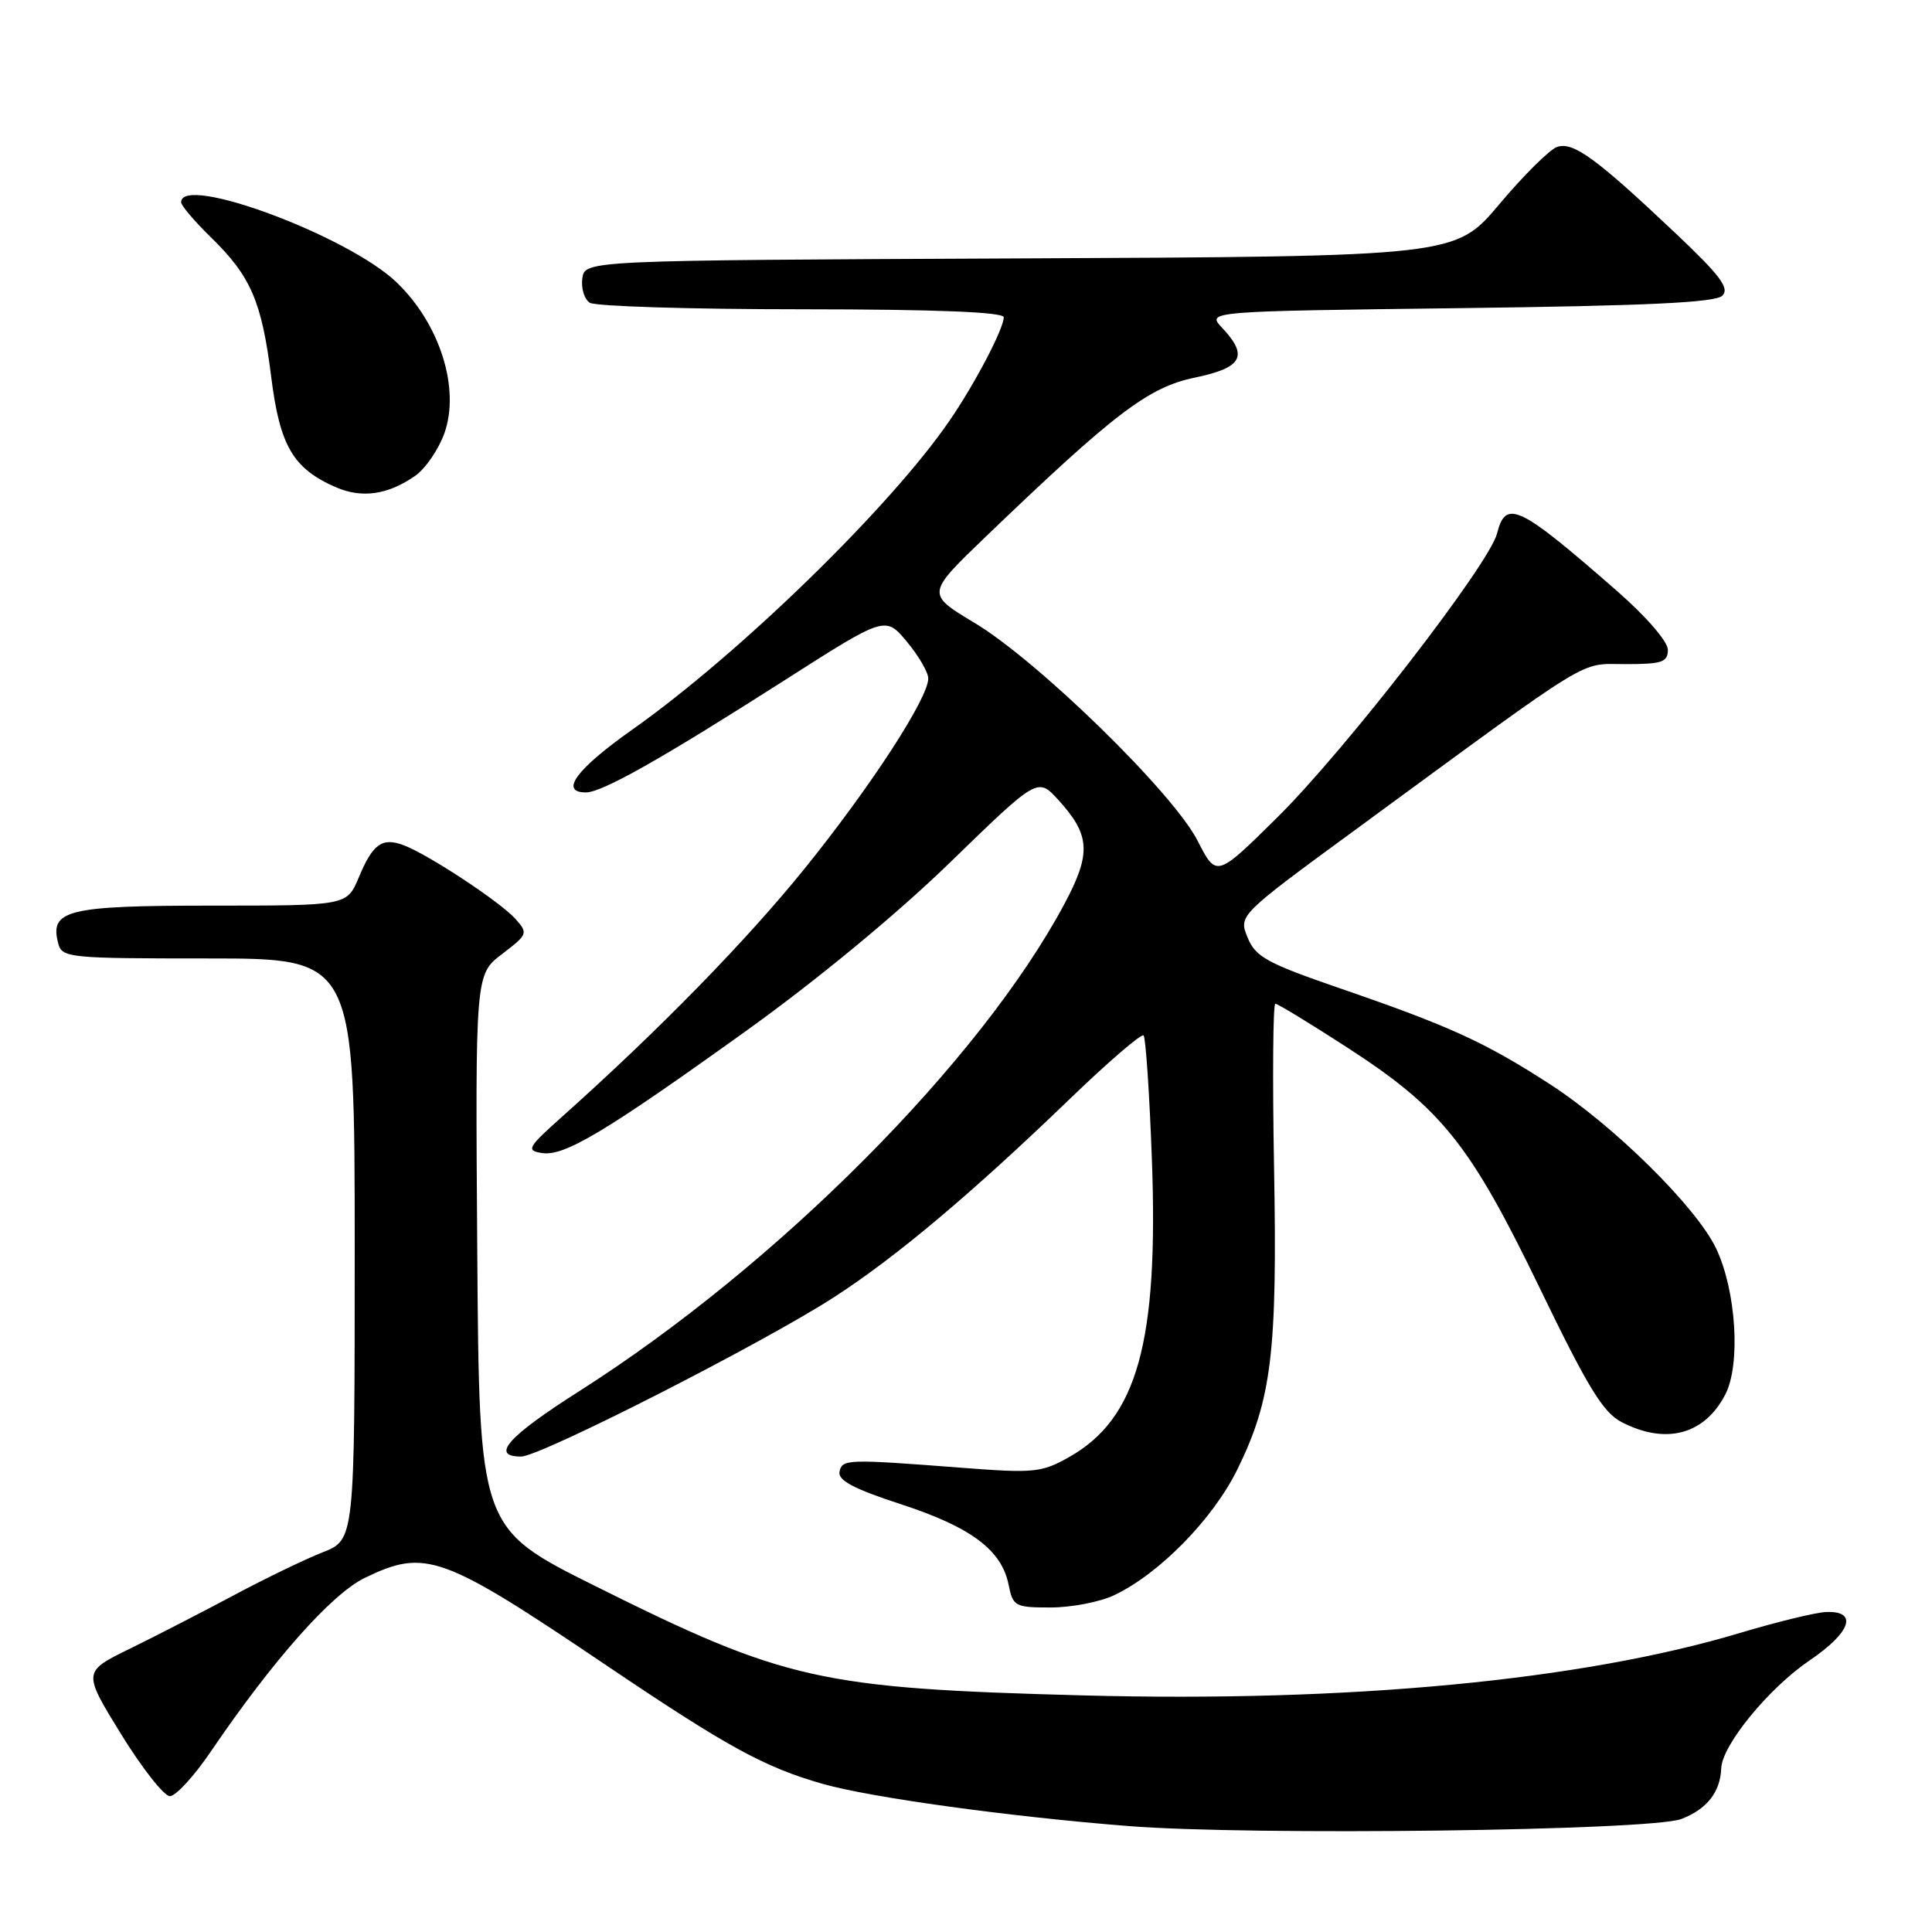 <?xml version="1.0" encoding="UTF-8" standalone="no"?>
<!DOCTYPE svg PUBLIC "-//W3C//DTD SVG 1.1//EN" "http://www.w3.org/Graphics/SVG/1.1/DTD/svg11.dtd" >
<svg xmlns="http://www.w3.org/2000/svg" xmlns:xlink="http://www.w3.org/1999/xlink" version="1.1" viewBox="0 0 256 256">
 <g >
 <path fill="currentColor"
d=" M 222.77 241.03 C 226.15 239.75 227.95 237.47 228.07 234.32 C 228.18 231.24 234.37 223.68 239.80 220.00 C 245.27 216.29 246.24 213.43 241.97 213.60 C 240.61 213.65 235.45 214.91 230.50 216.39 C 209.52 222.67 178.73 225.59 143.50 224.65 C 108.55 223.71 104.07 222.71 78.83 210.14 C 63.50 202.50 63.50 202.50 63.24 165.81 C 62.98 129.12 62.98 129.12 66.52 126.42 C 69.95 123.80 70.00 123.66 68.28 121.74 C 66.25 119.49 56.81 113.26 53.52 112.01 C 50.64 110.91 49.40 111.80 47.53 116.29 C 45.97 120.00 45.97 120.00 28.06 120.00 C 8.90 120.00 6.55 120.58 7.71 124.98 C 8.21 126.92 9.02 127.00 27.62 127.00 C 47.00 127.00 47.00 127.00 47.00 165.51 C 47.00 204.02 47.00 204.02 42.75 205.69 C 40.41 206.61 35.12 209.17 31.00 211.37 C 26.88 213.57 20.68 216.76 17.23 218.45 C 10.96 221.52 10.96 221.52 16.03 229.76 C 18.82 234.29 21.74 238.00 22.51 238.00 C 23.29 238.00 25.73 235.34 27.94 232.08 C 36.16 219.98 43.94 211.21 48.33 209.08 C 56.40 205.18 58.53 205.95 80.41 220.71 C 96.38 231.48 101.28 234.17 109.04 236.38 C 115.36 238.18 133.67 240.71 149.50 241.96 C 165.73 243.25 218.71 242.58 222.77 241.03 Z  M 147.64 211.37 C 153.64 208.52 160.75 201.25 163.97 194.68 C 168.51 185.42 169.26 179.22 168.82 154.75 C 168.60 142.79 168.68 133.00 168.99 133.00 C 169.30 133.00 173.59 135.61 178.53 138.81 C 191.04 146.91 194.79 151.59 204.03 170.69 C 210.40 183.86 212.42 187.17 214.88 188.44 C 220.74 191.47 225.86 190.10 228.61 184.78 C 230.67 180.80 230.06 171.04 227.40 165.44 C 224.80 159.96 213.84 149.13 205.31 143.62 C 196.73 138.08 192.06 135.95 177.50 130.94 C 167.84 127.61 166.36 126.79 165.31 124.22 C 164.11 121.29 164.11 121.29 179.81 109.79 C 211.67 86.44 209.11 88.00 215.39 88.00 C 220.23 88.00 221.00 87.74 221.00 86.10 C 221.00 85.01 218.14 81.70 214.25 78.30 C 201.26 66.94 199.52 66.10 198.37 70.68 C 197.34 74.76 178.20 99.49 169.17 108.39 C 161.18 116.28 161.18 116.28 158.68 111.39 C 155.45 105.06 137.54 87.57 129.11 82.52 C 122.73 78.69 122.73 78.69 130.64 71.09 C 147.70 54.71 152.16 51.32 158.30 50.04 C 164.62 48.73 165.47 47.19 161.94 43.44 C 159.88 41.25 159.88 41.25 193.44 40.83 C 218.30 40.52 227.31 40.09 228.22 39.18 C 229.21 38.19 227.93 36.49 221.98 30.87 C 211.44 20.91 208.42 18.72 206.30 19.48 C 205.31 19.84 201.88 23.24 198.67 27.06 C 192.84 33.98 192.84 33.98 135.17 34.24 C 77.50 34.50 77.50 34.50 77.16 36.89 C 76.98 38.20 77.43 39.66 78.16 40.12 C 78.90 40.59 91.54 40.98 106.25 40.98 C 124.09 40.99 133.00 41.35 133.00 42.04 C 133.00 43.55 129.19 50.83 125.84 55.71 C 118.01 67.15 97.96 86.67 83.75 96.70 C 76.37 101.91 74.09 105.00 77.63 105.00 C 79.78 105.00 87.54 100.62 103.91 90.17 C 117.31 81.61 117.31 81.61 120.16 85.02 C 121.72 86.89 123.00 89.09 123.00 89.90 C 123.00 92.51 115.41 104.19 106.69 115.00 C 98.94 124.61 87.30 136.52 74.49 147.96 C 69.92 152.04 69.69 152.45 71.79 152.78 C 74.76 153.26 80.12 150.05 98.92 136.56 C 108.28 129.84 118.88 121.09 125.92 114.25 C 137.50 103.00 137.50 103.00 140.23 105.99 C 144.47 110.64 144.62 113.06 141.07 119.72 C 129.97 140.54 103.00 167.64 76.78 184.32 C 67.28 190.36 64.93 193.00 69.05 193.00 C 71.60 193.00 101.10 177.98 110.57 171.85 C 118.77 166.54 128.77 158.13 141.76 145.61 C 146.85 140.70 151.25 136.92 151.53 137.20 C 151.81 137.48 152.31 144.86 152.63 153.60 C 153.52 177.85 150.70 187.99 141.63 193.09 C 138.02 195.12 136.97 195.22 127.61 194.50 C 112.16 193.31 111.58 193.33 111.24 195.03 C 111.02 196.16 113.18 197.30 119.35 199.31 C 128.63 202.33 132.73 205.38 133.64 209.97 C 134.22 212.86 134.49 213.00 139.22 213.00 C 141.96 213.00 145.75 212.27 147.64 211.37 Z  M 55.00 63.06 C 56.38 62.10 58.12 59.55 58.89 57.39 C 60.99 51.46 58.28 42.91 52.56 37.42 C 46.16 31.26 24.00 23.02 24.00 26.80 C 24.00 27.24 25.79 29.34 27.97 31.47 C 33.25 36.62 34.68 39.95 35.94 49.96 C 37.08 59.09 38.84 62.09 44.50 64.56 C 47.94 66.06 51.40 65.57 55.00 63.06 Z "/>
</g>
</svg>